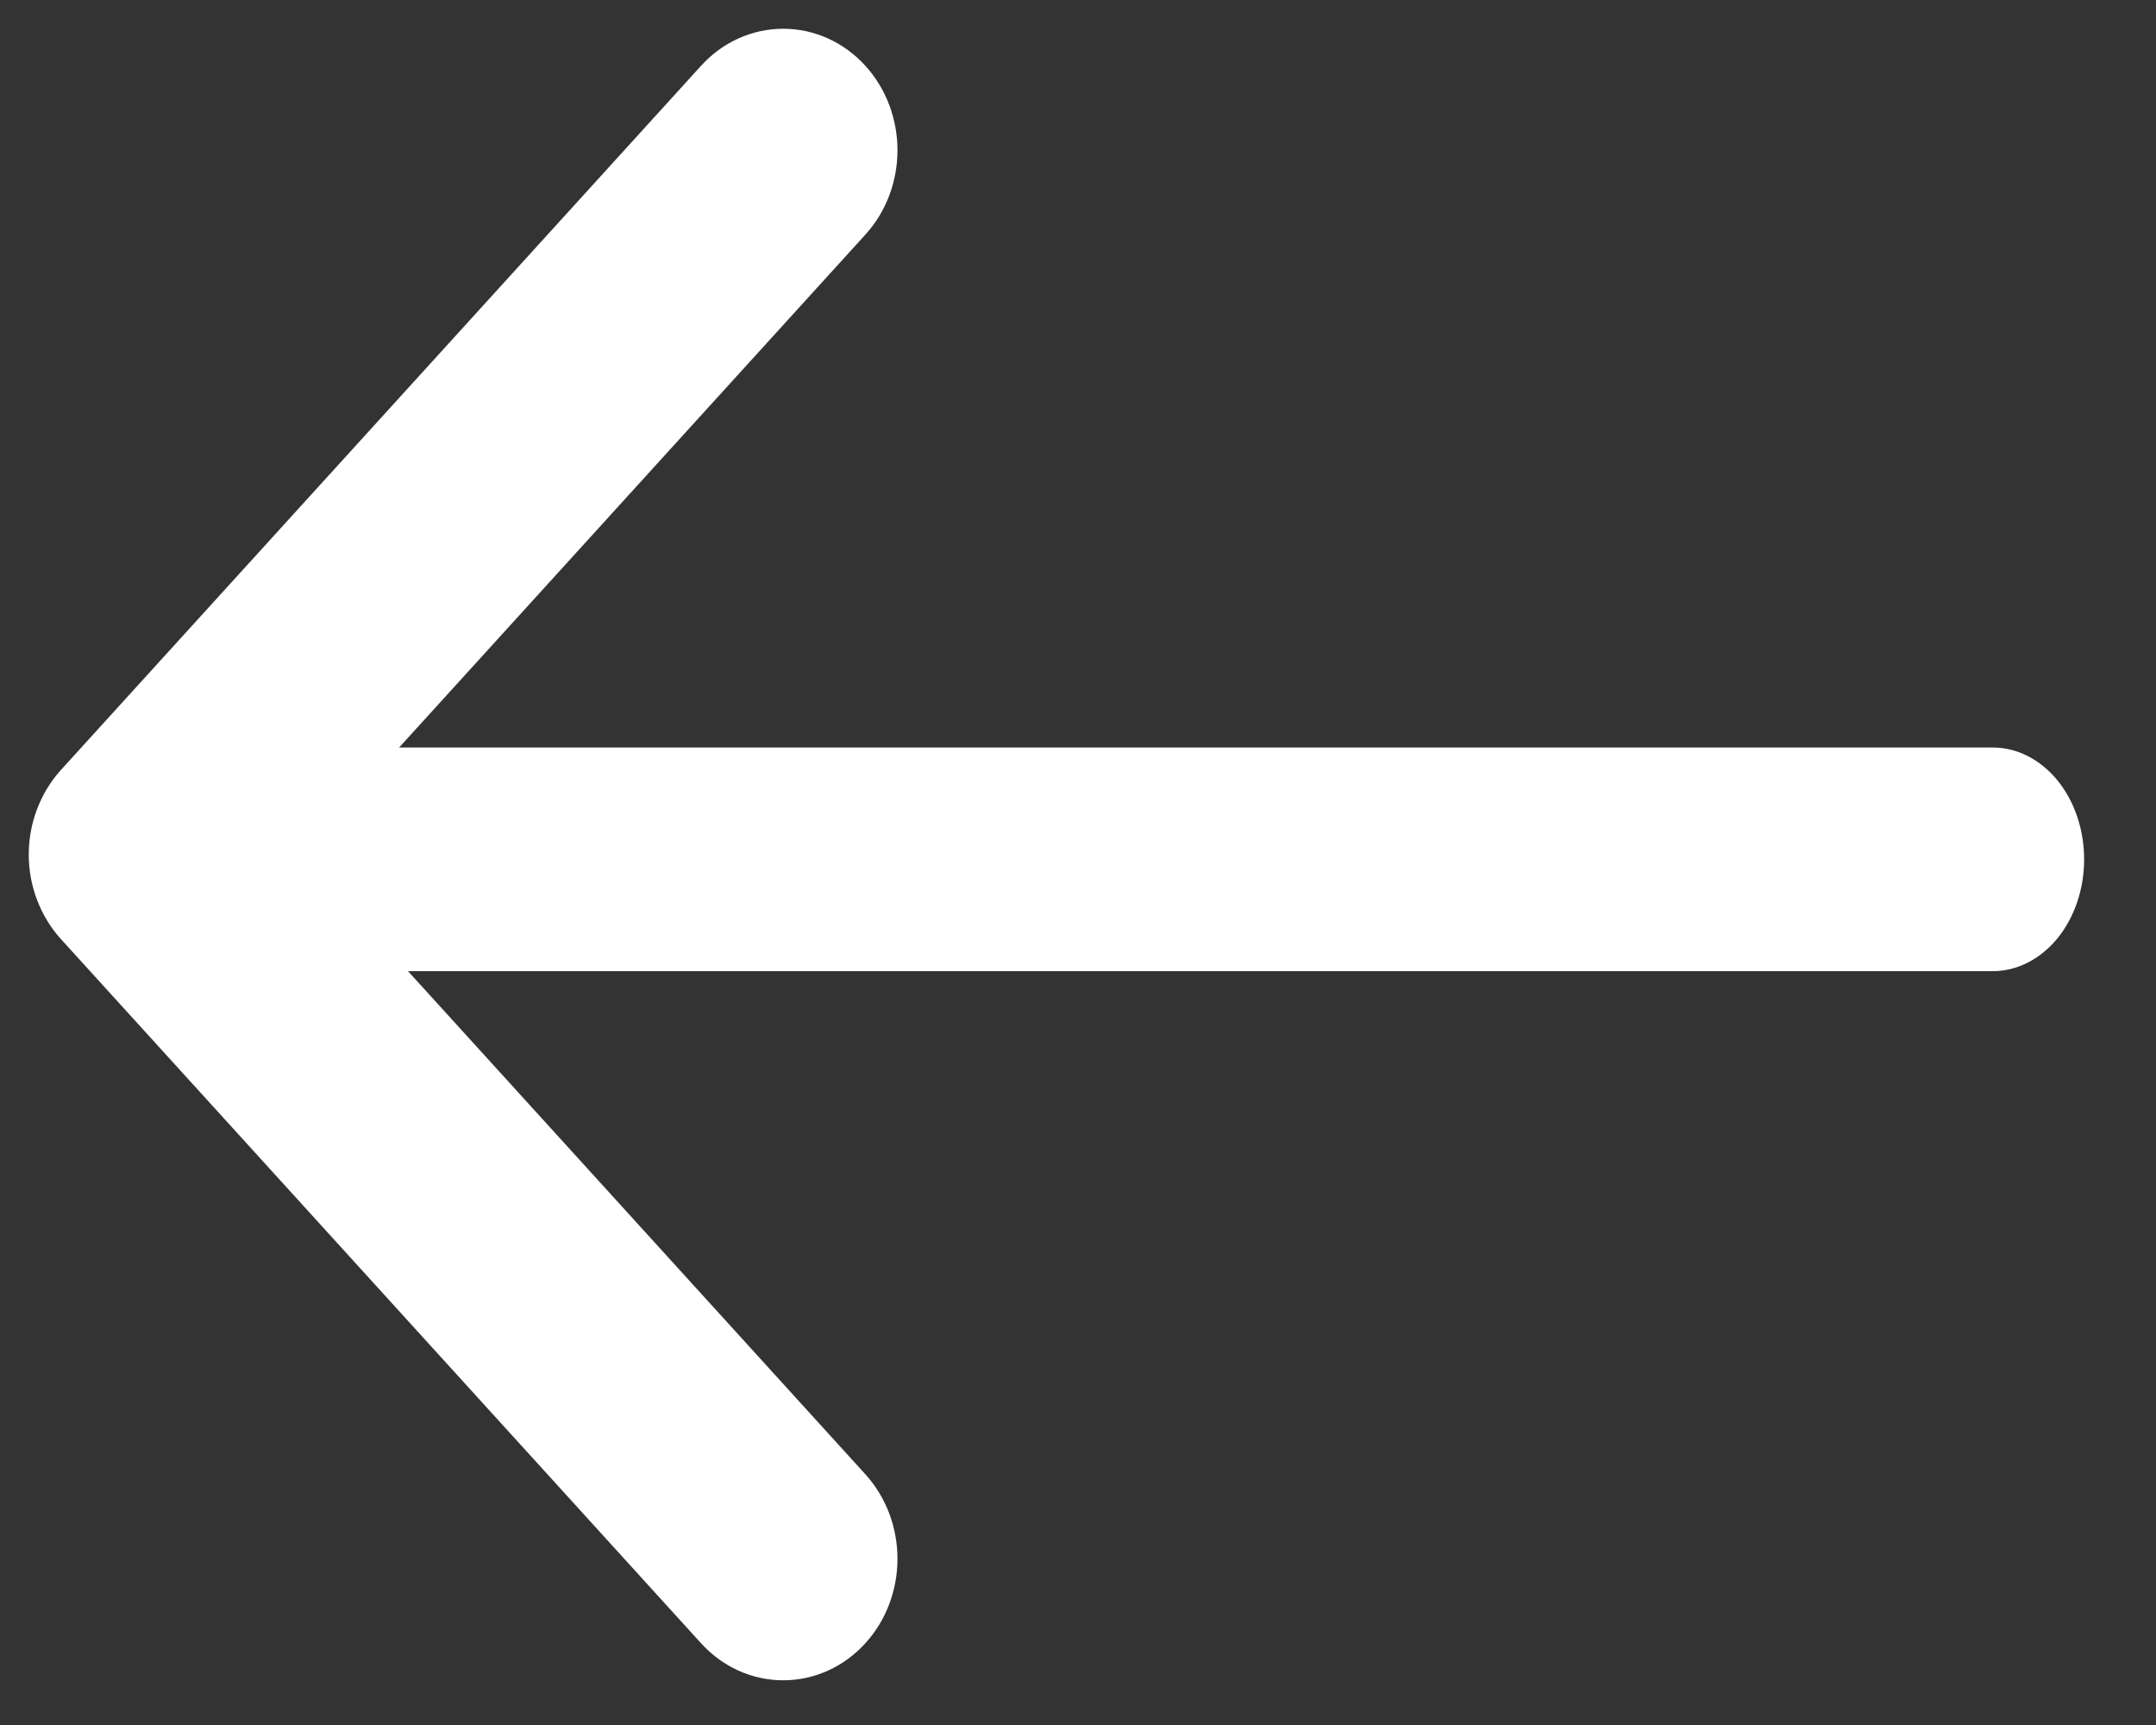 <svg width="15" height="12" viewBox="0 0 15 12" fill="none" xmlns="http://www.w3.org/2000/svg">
<rect x="0" y="0" width="15" height="12" fill="#333333" stroke="none"/>
<path d="M1.136 5.2H13.864C14.032 5.2 14.194 5.282 14.314 5.428C14.433 5.574 14.5 5.772 14.5 5.978C14.5 6.184 14.433 6.382 14.314 6.528C14.194 6.674 14.032 6.756 13.864 6.756H1.136C0.968 6.756 0.806 6.674 0.686 6.528C0.567 6.382 0.5 6.184 0.5 5.978C0.5 5.772 0.567 5.574 0.686 5.428C0.806 5.282 0.968 5.2 1.136 5.2Z" fill="white"/>
<path d="M1.695 5.944L5.799 10.458C5.892 10.561 5.944 10.699 5.944 10.844C5.944 10.988 5.892 11.127 5.799 11.229C5.706 11.332 5.58 11.389 5.449 11.389C5.318 11.389 5.192 11.332 5.099 11.229L0.645 6.33C0.599 6.279 0.563 6.219 0.538 6.153C0.513 6.087 0.5 6.016 0.5 5.944C0.5 5.873 0.513 5.802 0.538 5.736C0.563 5.67 0.599 5.61 0.645 5.559L5.099 0.66C5.192 0.557 5.318 0.5 5.449 0.5C5.58 0.5 5.706 0.557 5.799 0.66C5.892 0.762 5.944 0.901 5.944 1.045C5.944 1.19 5.892 1.328 5.799 1.43L1.695 5.944Z" fill="white" stroke="white" stroke-width="0.6"/>
</svg>
